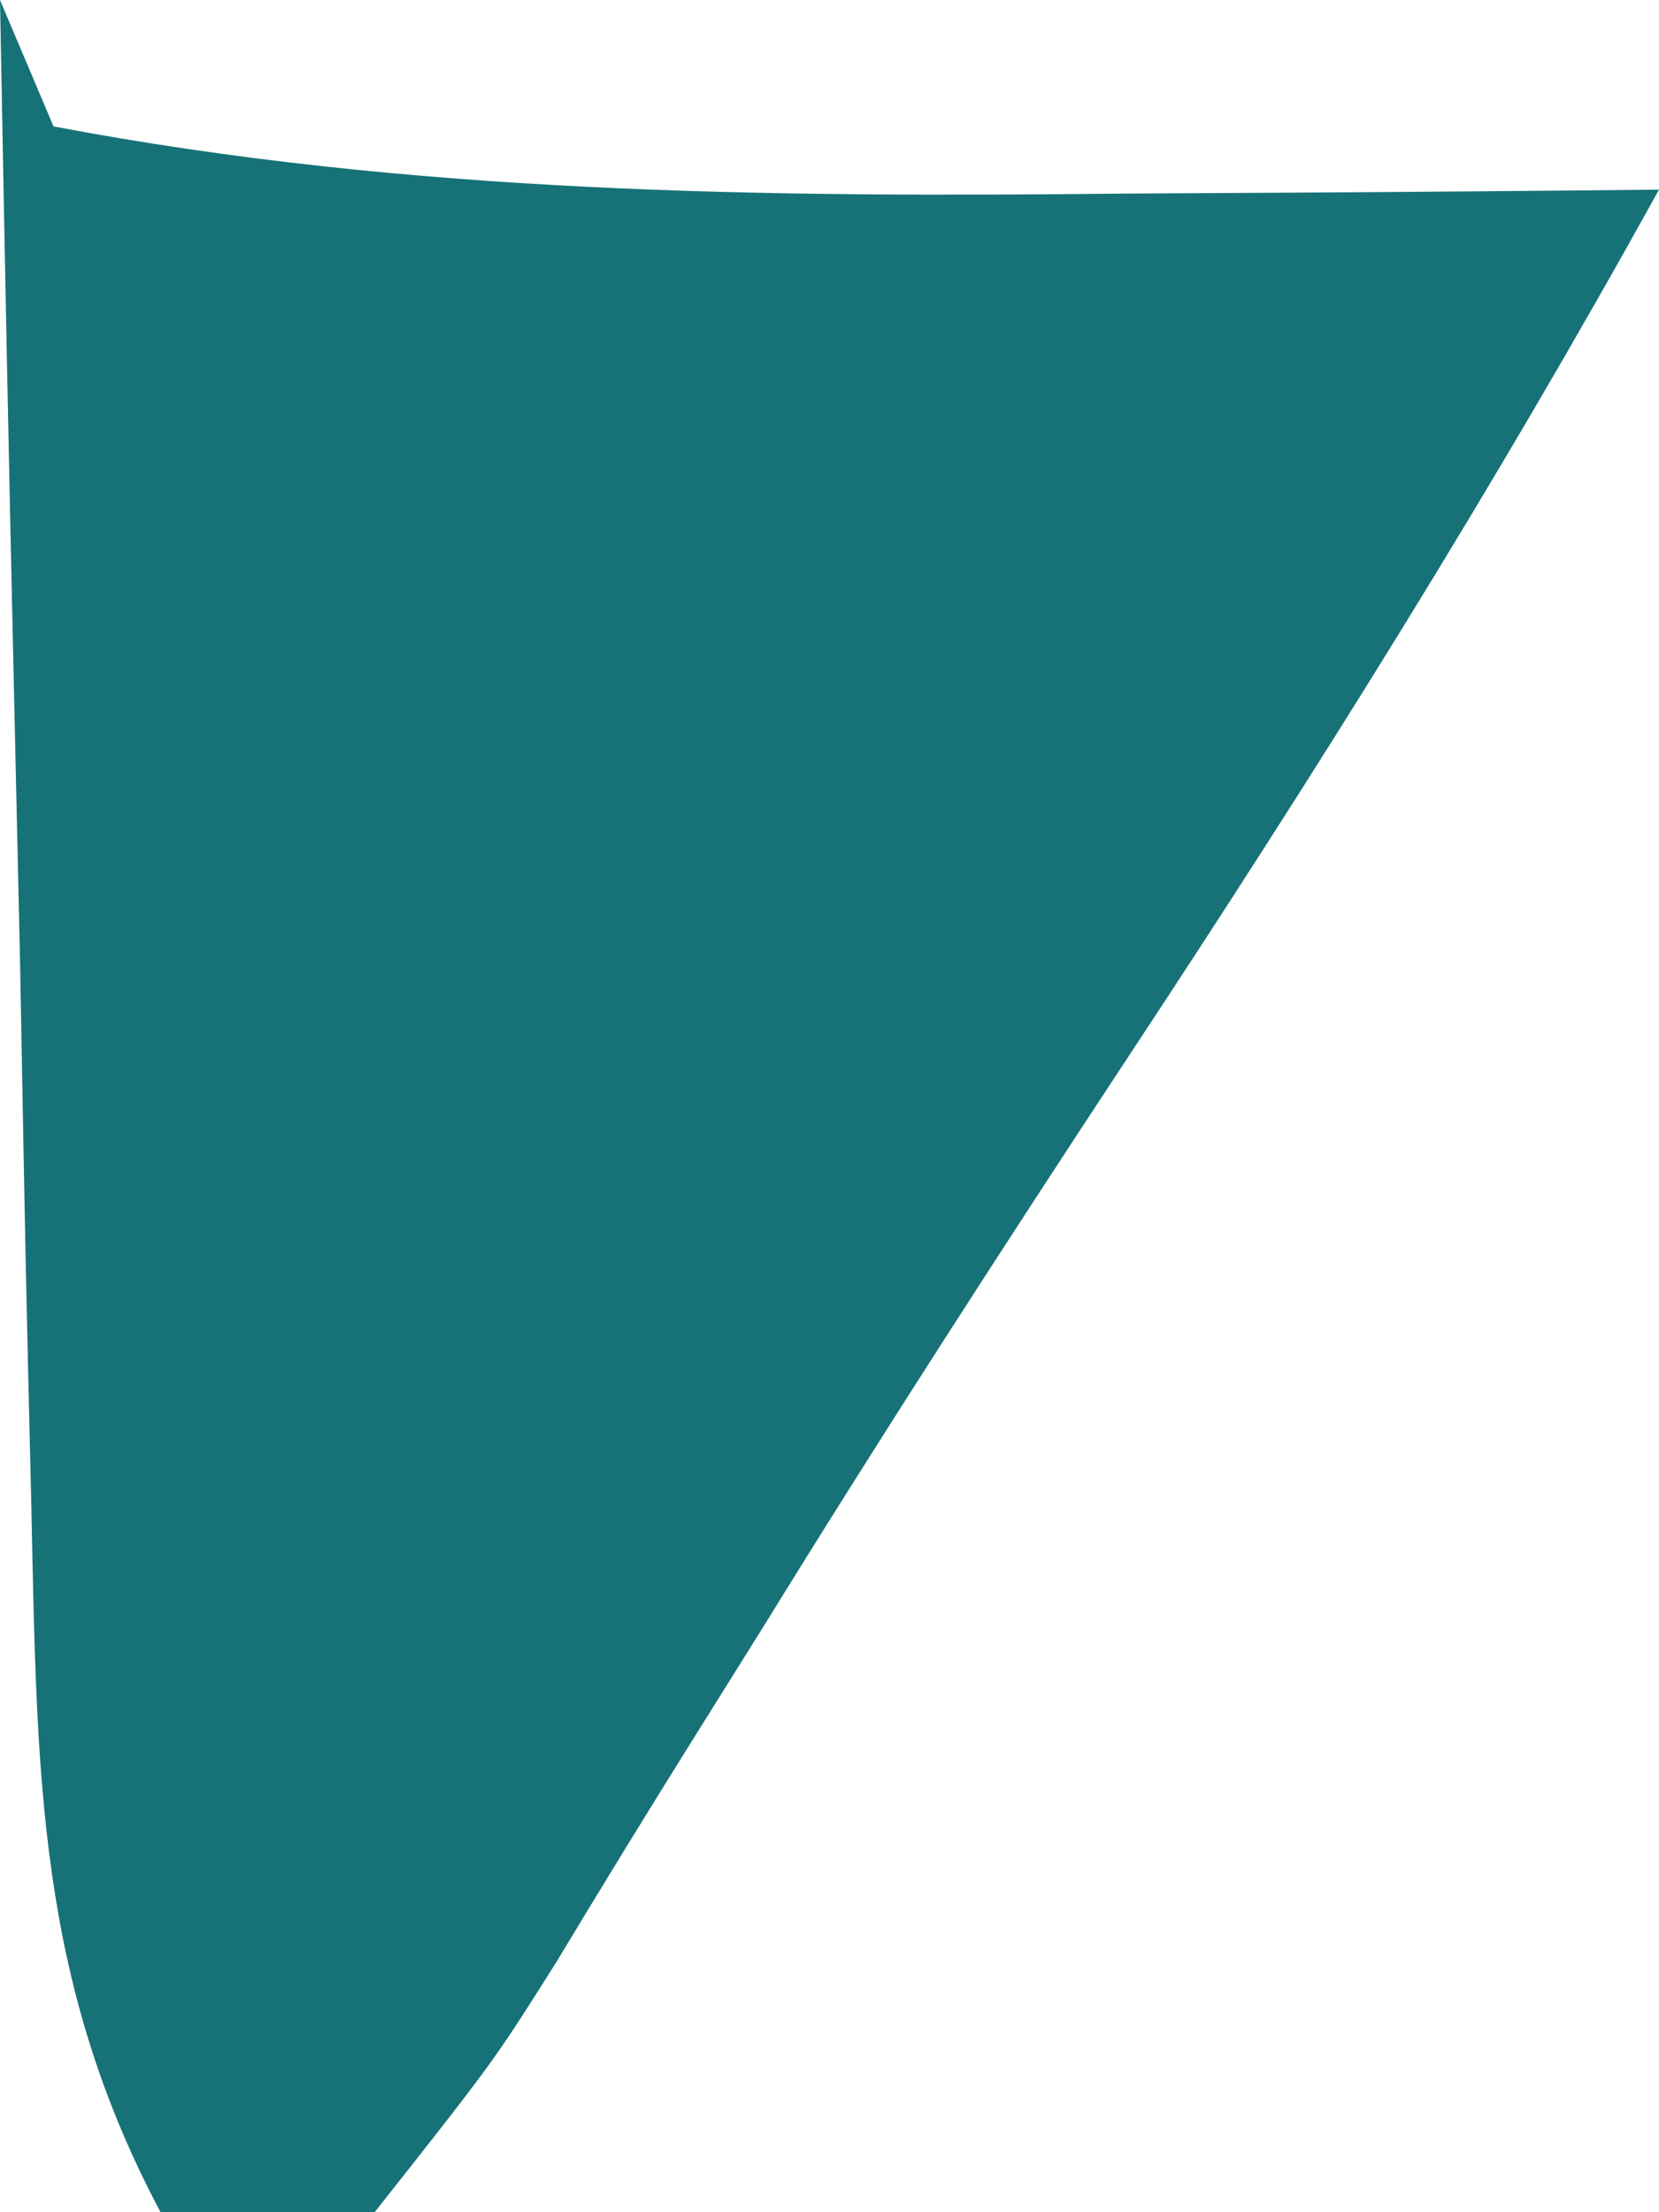 <svg width="27" height="36" viewBox="0 0 27 36" fill="none" xmlns="http://www.w3.org/2000/svg">
<path d="M0 0C0.287 0.679 0.575 1.358 0.871 2.057C6.699 3.162 12.454 3.213 18.345 3.15C19.6 3.143 19.6 3.143 20.881 3.136C22.921 3.124 24.96 3.107 27 3.086C24.298 7.974 21.396 12.601 18.356 17.207C16.342 20.265 14.356 23.338 12.425 26.47C12.039 27.086 11.654 27.703 11.257 28.338C10.515 29.526 9.782 30.721 9.058 31.924C8.036 33.545 8.036 33.545 6.097 36C4.947 36 3.797 36 2.613 36C0.609 32.23 0.602 28.898 0.51 24.509C0.485 23.456 0.485 23.456 0.459 22.382C0.407 20.15 0.367 17.918 0.327 15.686C0.293 14.168 0.259 12.651 0.225 11.133C0.141 7.423 0.068 3.711 0 0Z" fill="#177277"/>
</svg>

